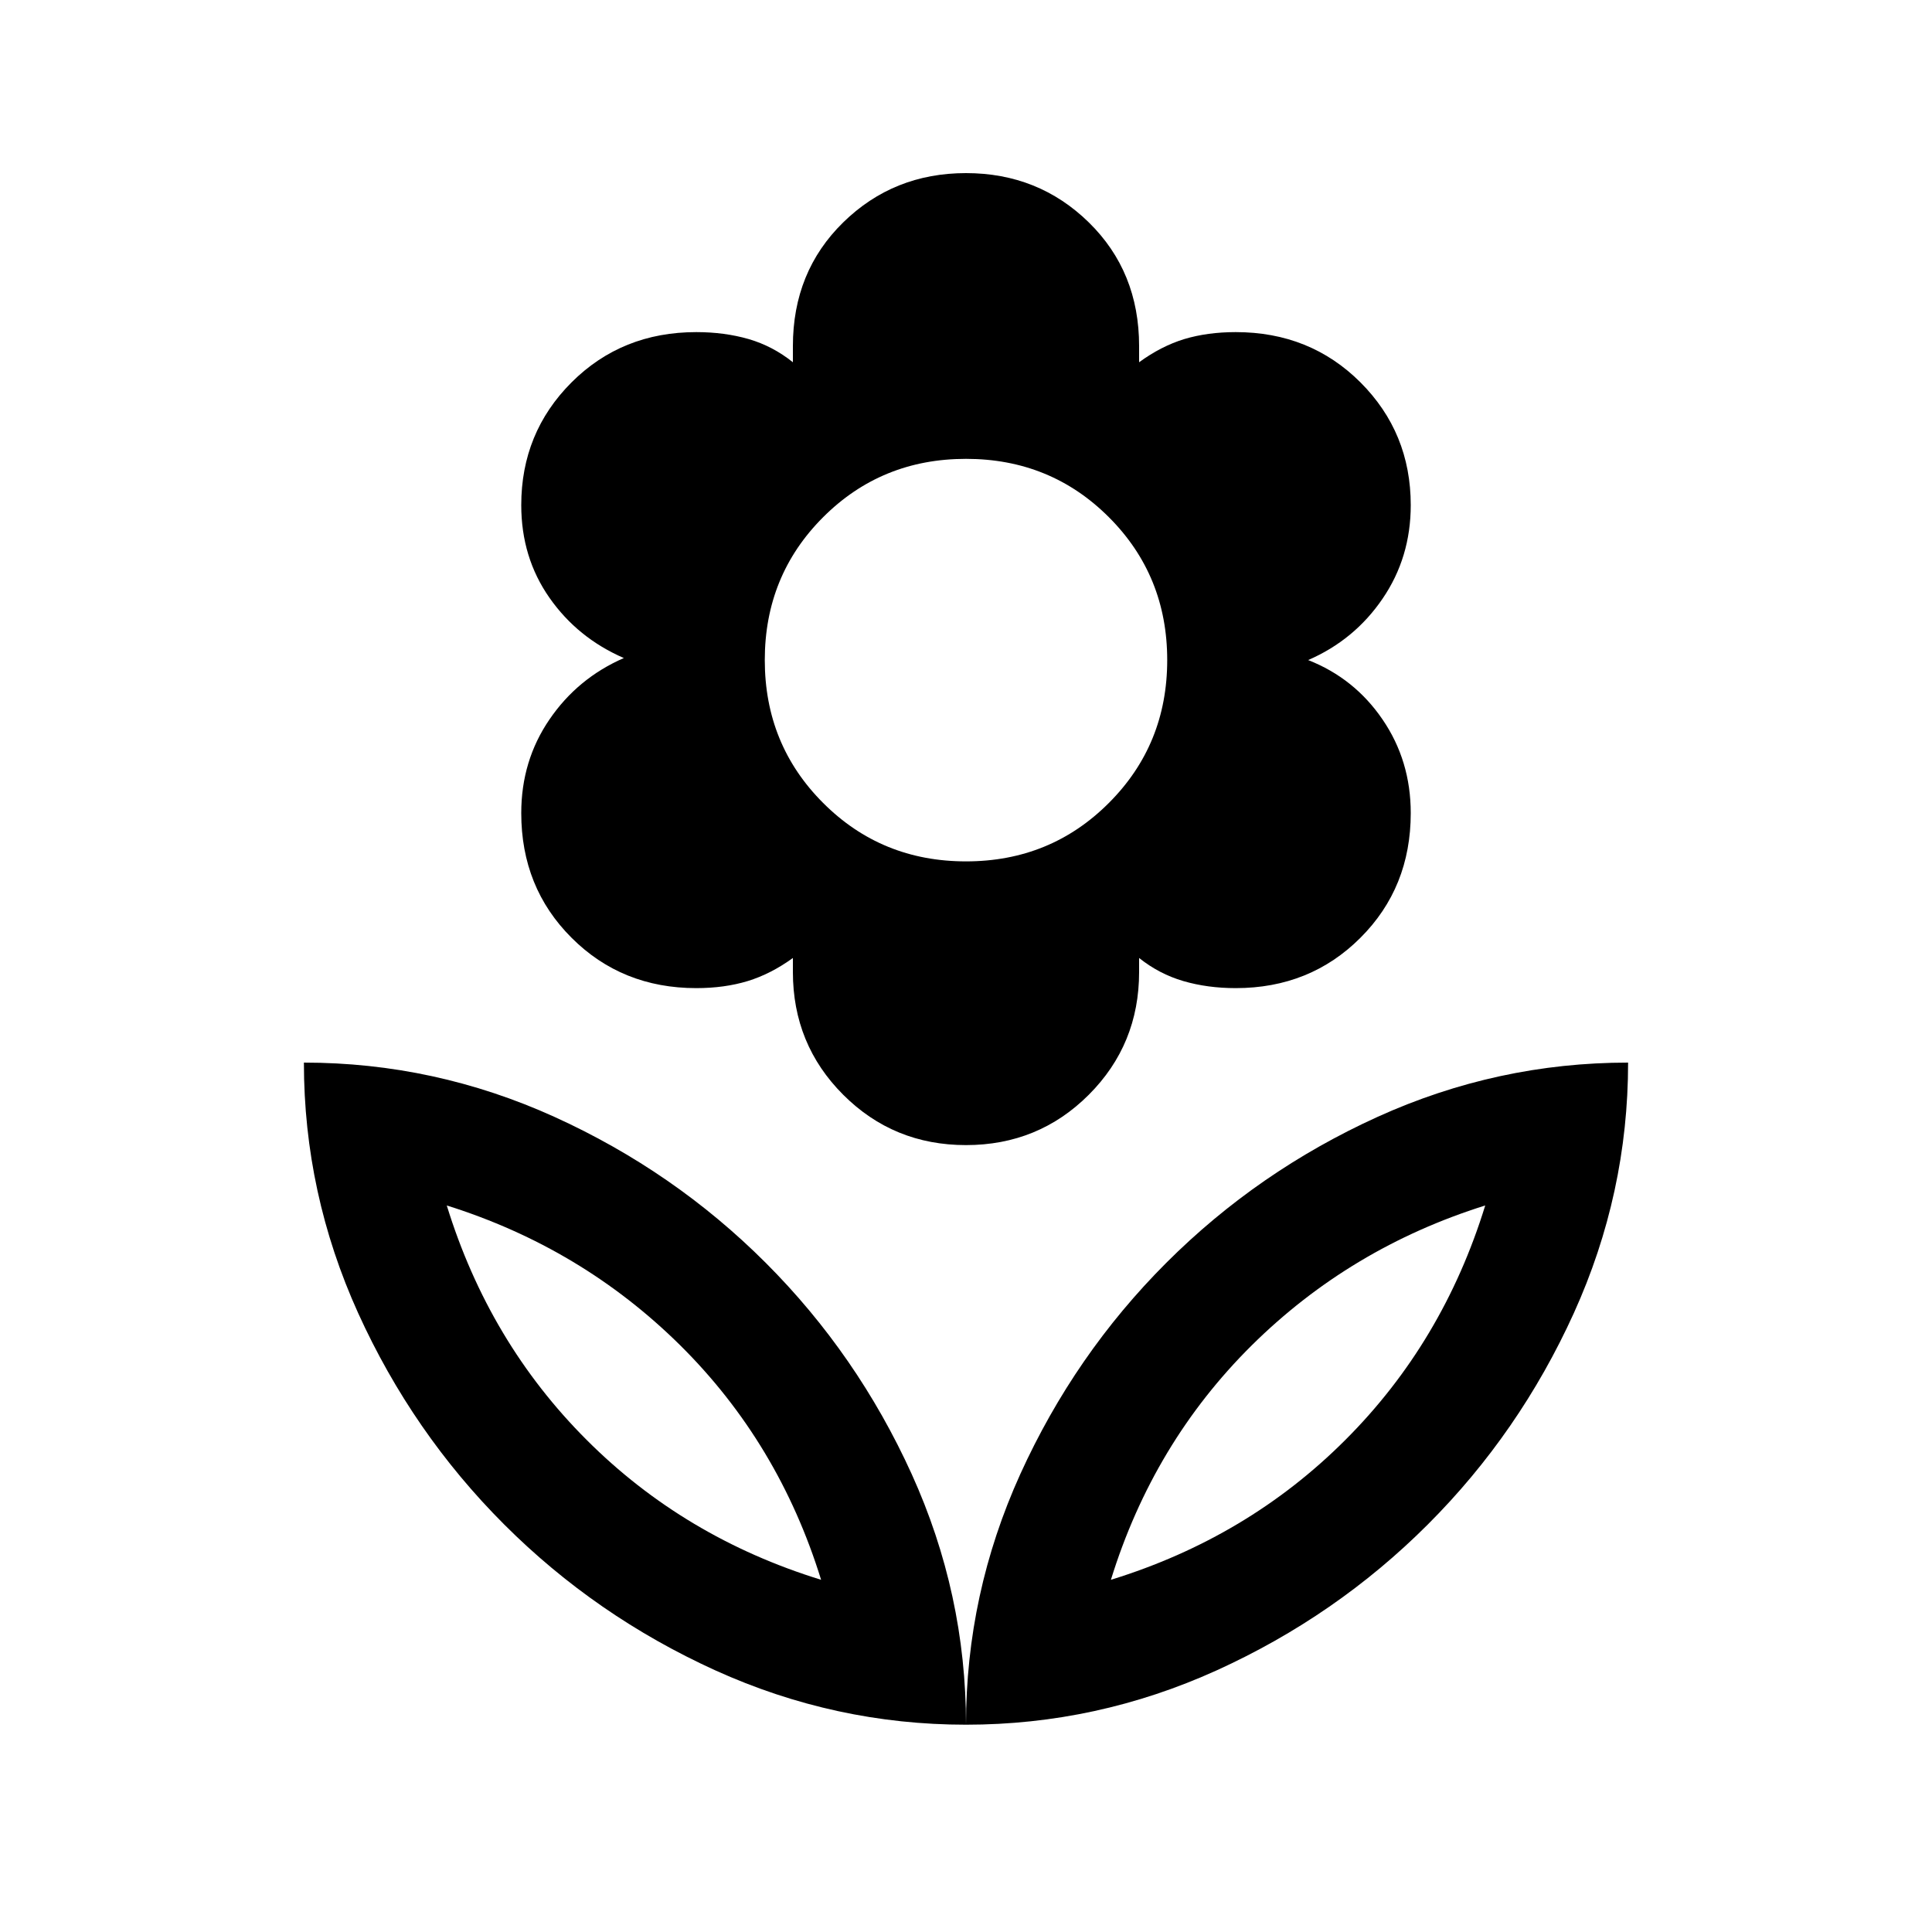 <svg xmlns="http://www.w3.org/2000/svg" height="20" width="20"><path d="M10 17.854Q10 16.5 10.562 15.26Q11.125 14.021 12.073 13.073Q13.021 12.125 14.26 11.562Q15.5 11 16.854 11Q16.854 12.354 16.292 13.594Q15.729 14.833 14.781 15.781Q13.833 16.729 12.594 17.292Q11.354 17.854 10 17.854ZM11.5 16.354Q12.917 15.917 13.927 14.906Q14.938 13.896 15.375 12.479Q13.979 12.917 12.958 13.927Q11.938 14.938 11.5 16.354ZM10 17.854Q10 16.5 9.438 15.26Q8.875 14.021 7.927 13.073Q6.979 12.125 5.74 11.562Q4.5 11 3.146 11Q3.146 12.354 3.708 13.594Q4.271 14.833 5.219 15.781Q6.167 16.729 7.406 17.292Q8.646 17.854 10 17.854ZM8.5 16.354Q7.083 15.917 6.073 14.906Q5.062 13.896 4.625 12.479Q6.021 12.917 7.042 13.927Q8.062 14.938 8.5 16.354ZM10 11.854Q9.25 11.854 8.729 11.333Q8.208 10.812 8.208 10.062V9.917Q7.979 10.083 7.74 10.156Q7.5 10.229 7.208 10.229Q6.438 10.229 5.917 9.708Q5.396 9.188 5.396 8.417Q5.396 7.875 5.688 7.448Q5.979 7.021 6.458 6.812Q5.979 6.604 5.688 6.188Q5.396 5.771 5.396 5.229Q5.396 4.479 5.917 3.958Q6.438 3.438 7.208 3.438Q7.5 3.438 7.75 3.51Q8 3.583 8.208 3.75V3.583Q8.208 2.812 8.729 2.302Q9.25 1.792 10 1.792Q10.75 1.792 11.271 2.302Q11.792 2.812 11.792 3.583V3.75Q12.021 3.583 12.26 3.51Q12.5 3.438 12.792 3.438Q13.562 3.438 14.083 3.958Q14.604 4.479 14.604 5.229Q14.604 5.771 14.312 6.198Q14.021 6.625 13.542 6.833Q14.021 7.021 14.312 7.448Q14.604 7.875 14.604 8.417Q14.604 9.188 14.083 9.708Q13.562 10.229 12.792 10.229Q12.5 10.229 12.25 10.156Q12 10.083 11.792 9.917V10.062Q11.792 10.812 11.271 11.333Q10.75 11.854 10 11.854ZM10 8.917Q10.875 8.917 11.479 8.312Q12.083 7.708 12.083 6.833Q12.083 5.958 11.479 5.354Q10.875 4.75 10 4.75Q9.125 4.75 8.521 5.354Q7.917 5.958 7.917 6.833Q7.917 7.708 8.521 8.312Q9.125 8.917 10 8.917ZM11.5 16.354Q11.5 16.354 11.5 16.354Q11.5 16.354 11.5 16.354Q11.5 16.354 11.5 16.354Q11.5 16.354 11.5 16.354ZM8.5 16.354Q8.5 16.354 8.5 16.354Q8.5 16.354 8.5 16.354Q8.5 16.354 8.5 16.354Q8.5 16.354 8.5 16.354Z"/></svg>